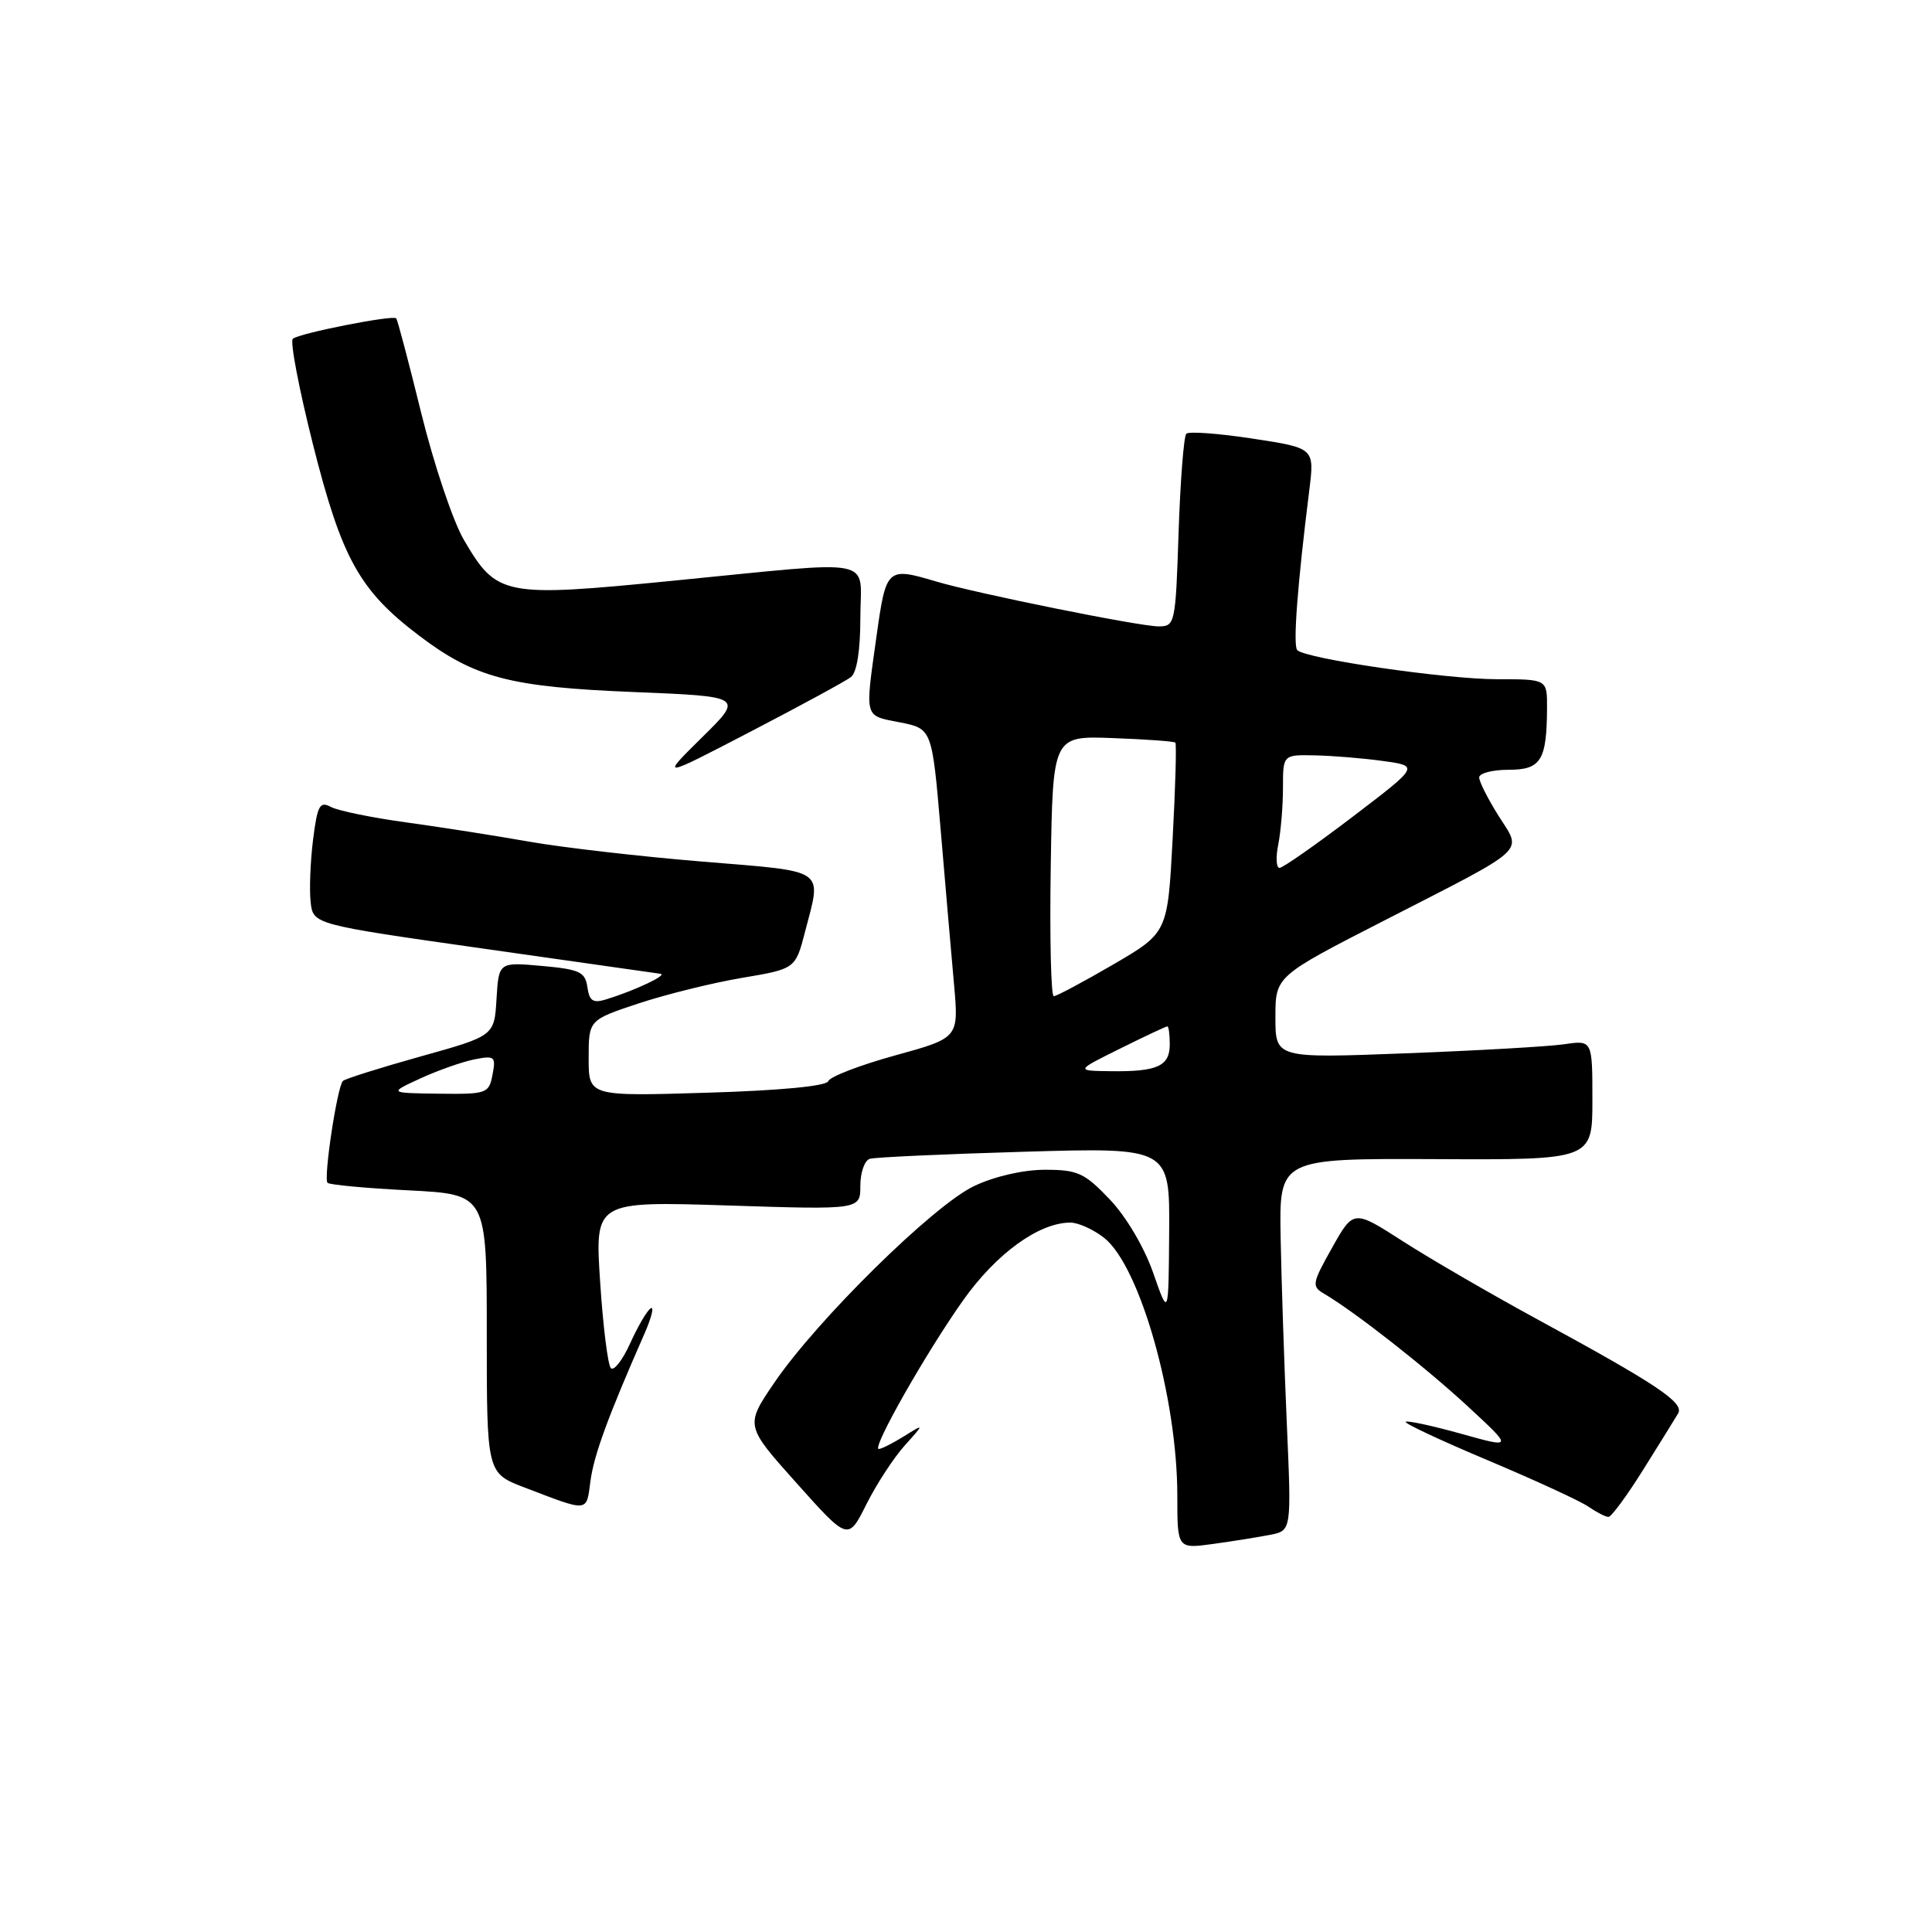 <?xml version="1.0" encoding="UTF-8" standalone="no"?>
<!DOCTYPE svg PUBLIC "-//W3C//DTD SVG 1.1//EN" "http://www.w3.org/Graphics/SVG/1.1/DTD/svg11.dtd" >
<svg xmlns="http://www.w3.org/2000/svg" xmlns:xlink="http://www.w3.org/1999/xlink" version="1.1" viewBox="0 0 256 256">
 <g >
 <path fill="currentColor"
d=" M 168.32 203.37 C 171.13 202.81 171.13 202.81 170.51 188.66 C 170.17 180.87 169.80 169.78 169.69 164.00 C 169.50 153.50 169.50 153.50 190.25 153.59 C 211.00 153.69 211.00 153.69 211.00 145.76 C 211.00 137.82 211.00 137.82 207.25 138.37 C 205.19 138.67 195.74 139.21 186.25 139.57 C 169.00 140.23 169.00 140.23 169.00 134.79 C 169.00 129.36 169.00 129.36 183.43 121.97 C 202.80 112.04 201.69 113.06 198.57 108.11 C 197.16 105.87 196.00 103.58 196.00 103.02 C 196.00 102.46 197.75 102.00 199.88 102.00 C 204.20 102.00 204.96 100.77 204.99 93.75 C 205.00 90.00 205.00 90.00 198.37 90.00 C 191.59 90.00 172.99 87.29 171.89 86.14 C 171.31 85.54 171.91 77.54 173.49 64.94 C 174.18 59.37 174.18 59.37 165.99 58.12 C 161.49 57.43 157.53 57.14 157.19 57.47 C 156.86 57.81 156.40 63.69 156.17 70.54 C 155.77 82.66 155.70 83.00 153.52 83.00 C 150.98 83.00 129.34 78.63 124.01 77.04 C 117.55 75.12 117.41 75.24 116.15 84.25 C 114.60 95.33 114.45 94.77 119.25 95.72 C 123.50 96.56 123.50 96.56 124.65 110.03 C 125.28 117.44 126.07 126.66 126.42 130.51 C 127.04 137.53 127.04 137.53 118.57 139.86 C 113.91 141.15 109.94 142.68 109.75 143.26 C 109.53 143.91 103.41 144.50 93.70 144.79 C 78.00 145.27 78.00 145.27 78.00 140.22 C 78.00 135.16 78.00 135.16 84.58 132.97 C 88.21 131.77 94.37 130.24 98.28 129.58 C 105.40 128.38 105.40 128.38 106.68 123.44 C 108.88 114.96 109.73 115.54 93.12 114.17 C 84.94 113.50 74.60 112.31 70.15 111.53 C 65.69 110.74 58.34 109.59 53.82 108.97 C 49.29 108.35 44.81 107.43 43.86 106.93 C 42.37 106.13 42.06 106.69 41.48 111.28 C 41.12 114.18 40.98 117.89 41.16 119.53 C 41.50 122.49 41.50 122.49 64.00 125.69 C 76.38 127.45 86.95 128.95 87.50 129.03 C 88.54 129.17 84.13 131.25 80.33 132.42 C 78.58 132.96 78.09 132.64 77.83 130.79 C 77.54 128.78 76.80 128.44 71.79 127.99 C 66.09 127.48 66.09 127.48 65.79 132.37 C 65.50 137.26 65.50 137.26 55.72 139.99 C 50.35 141.49 45.72 142.95 45.44 143.23 C 44.68 143.98 42.84 156.17 43.40 156.73 C 43.66 156.99 48.52 157.45 54.19 157.73 C 64.50 158.26 64.50 158.26 64.50 176.73 C 64.50 195.19 64.50 195.19 69.50 197.10 C 78.11 200.39 77.68 200.43 78.24 196.23 C 78.71 192.77 80.56 187.71 85.42 176.66 C 86.34 174.55 86.71 173.06 86.22 173.36 C 85.74 173.66 84.52 175.74 83.51 177.98 C 82.49 180.23 81.34 181.71 80.94 181.28 C 80.54 180.85 79.90 175.70 79.52 169.83 C 78.82 159.17 78.82 159.17 96.41 159.73 C 114.00 160.30 114.00 160.30 114.00 157.12 C 114.00 155.37 114.56 153.76 115.25 153.55 C 115.94 153.34 125.16 152.92 135.75 152.61 C 155.00 152.05 155.00 152.05 154.92 163.27 C 154.84 174.50 154.84 174.50 152.81 168.68 C 151.63 165.29 149.23 161.22 147.05 158.93 C 143.70 155.41 142.80 155.00 138.47 155.00 C 135.59 155.00 131.79 155.87 129.07 157.16 C 123.69 159.71 108.28 174.88 102.61 183.20 C 98.73 188.90 98.73 188.90 105.56 196.53 C 112.38 204.16 112.38 204.16 114.80 199.33 C 116.13 196.67 118.41 193.18 119.86 191.56 C 122.50 188.62 122.50 188.62 119.79 190.31 C 118.29 191.24 116.79 192.00 116.44 192.00 C 115.45 192.00 122.76 179.14 127.66 172.24 C 132.05 166.07 137.68 162.00 141.83 162.00 C 142.87 162.00 144.89 162.91 146.30 164.02 C 151.04 167.75 156.00 185.22 156.00 198.18 C 156.00 205.23 156.00 205.23 160.75 204.58 C 163.36 204.22 166.77 203.67 168.32 203.37 Z  M 217.73 194.75 C 219.88 191.31 221.97 187.95 222.36 187.29 C 223.20 185.86 219.58 183.45 203.66 174.79 C 197.52 171.45 189.54 166.82 185.93 164.50 C 179.35 160.27 179.35 160.27 176.51 165.33 C 173.84 170.08 173.78 170.45 175.47 171.44 C 179.49 173.80 188.86 181.14 194.50 186.36 C 200.50 191.91 200.50 191.91 193.57 189.97 C 189.75 188.91 186.47 188.20 186.26 188.40 C 186.06 188.60 190.98 190.91 197.20 193.52 C 203.41 196.14 209.39 198.89 210.47 199.64 C 211.56 200.39 212.75 201.00 213.13 201.00 C 213.51 201.00 215.58 198.19 217.73 194.75 Z  M 112.75 89.72 C 113.54 89.11 114.00 86.20 114.00 81.88 C 114.00 73.69 116.81 74.24 89.08 76.96 C 66.67 79.17 65.84 79.00 61.47 71.54 C 60.03 69.09 57.50 61.55 55.83 54.79 C 54.17 48.03 52.67 42.36 52.50 42.18 C 52.05 41.71 39.62 44.16 38.80 44.89 C 38.41 45.23 39.62 51.54 41.48 58.93 C 45.29 74.02 47.64 78.25 55.54 84.23 C 62.94 89.83 67.54 91.03 84.01 91.70 C 98.53 92.29 98.53 92.29 93.01 97.72 C 87.50 103.16 87.50 103.16 99.50 96.92 C 106.10 93.49 112.06 90.25 112.75 89.72 Z  M 55.70 142.90 C 58.00 141.84 61.21 140.71 62.83 140.38 C 65.55 139.84 65.73 139.98 65.26 142.40 C 64.79 144.90 64.51 145.00 58.13 144.92 C 51.50 144.83 51.50 144.83 55.70 142.90 Z  M 148.43 138.94 C 151.69 137.32 154.50 136.00 154.68 136.00 C 154.86 136.00 155.00 137.08 155.00 138.39 C 155.00 141.27 153.35 142.02 147.17 141.94 C 142.50 141.88 142.50 141.88 148.43 138.94 Z  M 139.23 114.75 C 139.50 97.50 139.50 97.50 147.46 97.80 C 151.84 97.96 155.57 98.23 155.74 98.40 C 155.91 98.57 155.75 104.31 155.38 111.15 C 154.72 123.59 154.72 123.59 147.51 127.80 C 143.54 130.11 140.00 132.00 139.63 132.00 C 139.26 132.00 139.08 124.24 139.23 114.75 Z  M 169.38 111.88 C 169.72 110.16 170.00 106.78 170.00 104.38 C 170.00 100.00 170.00 100.00 174.25 100.09 C 176.59 100.14 180.65 100.47 183.28 100.84 C 188.06 101.50 188.06 101.50 179.20 108.25 C 174.32 111.96 169.98 115.00 169.54 115.00 C 169.11 115.00 169.03 113.59 169.38 111.88 Z "/>
</g>
</svg>